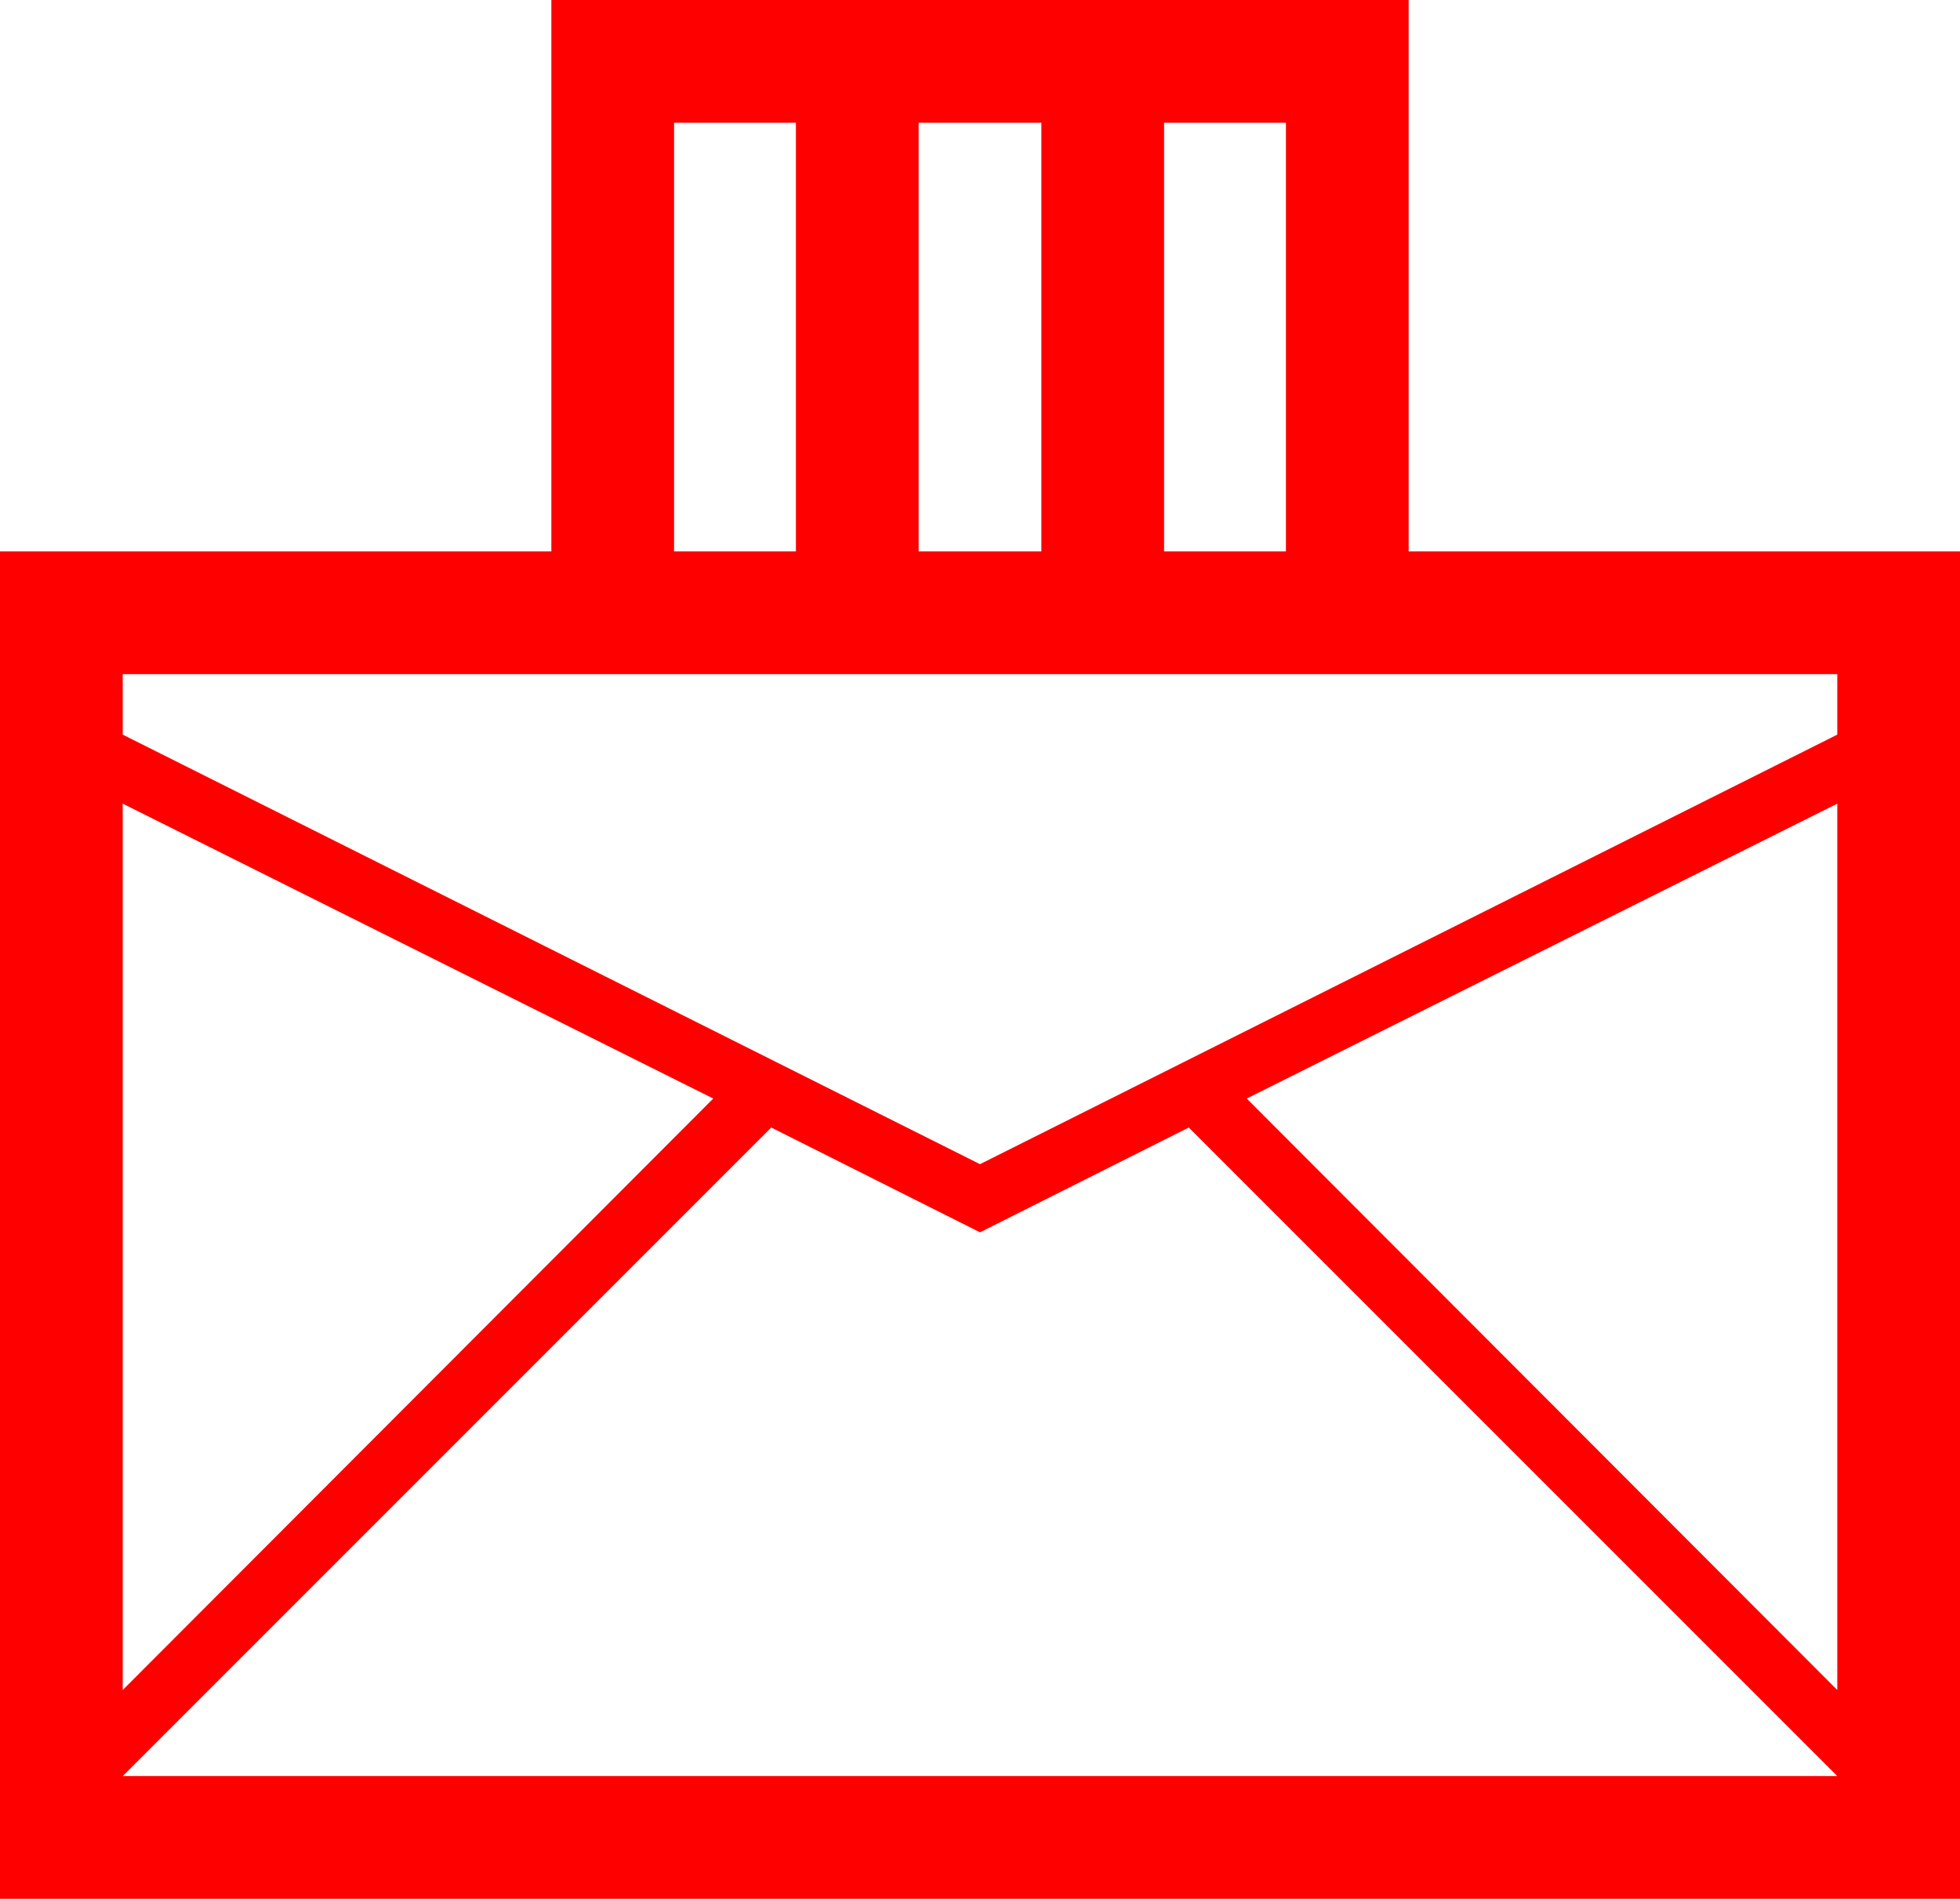 <?xml version="1.0" encoding="utf-8"?>
<!DOCTYPE svg PUBLIC "-//W3C//DTD SVG 1.1//EN" "http://www.w3.org/Graphics/SVG/1.1/DTD/svg11.dtd">
<svg width="67.383" height="65.273" xmlns="http://www.w3.org/2000/svg" xmlns:xlink="http://www.w3.org/1999/xlink" xmlns:xml="http://www.w3.org/XML/1998/namespace" version="1.1">
  <g>
    <g>
      <path style="fill:#FF0000;fill-opacity:1" d="M26.514,38.76L4.219,61.055 63.164,61.055 40.869,38.76 37.28,40.562 33.691,42.363 30.103,40.562 26.514,38.76z M63.164,27.627L42.861,37.764 63.164,58.096 63.164,27.627z M4.219,27.627L4.219,58.096 24.521,37.764 4.219,27.627z M4.219,23.174L4.219,25.254 33.691,40.02 63.164,25.254 63.164,23.174 4.219,23.174z M40.02,4.219L40.02,18.955 44.209,18.955 44.209,4.219 40.02,4.219z M31.582,4.219L31.582,18.955 35.801,18.955 35.801,4.219 31.582,4.219z M23.174,4.219L23.174,18.955 27.363,18.955 27.363,4.219 23.174,4.219z M18.955,0L48.428,0 48.428,18.955 67.383,18.955 67.383,65.273 0,65.273 0,18.955 18.955,18.955 18.955,0z" />
    </g>
  </g>
</svg>